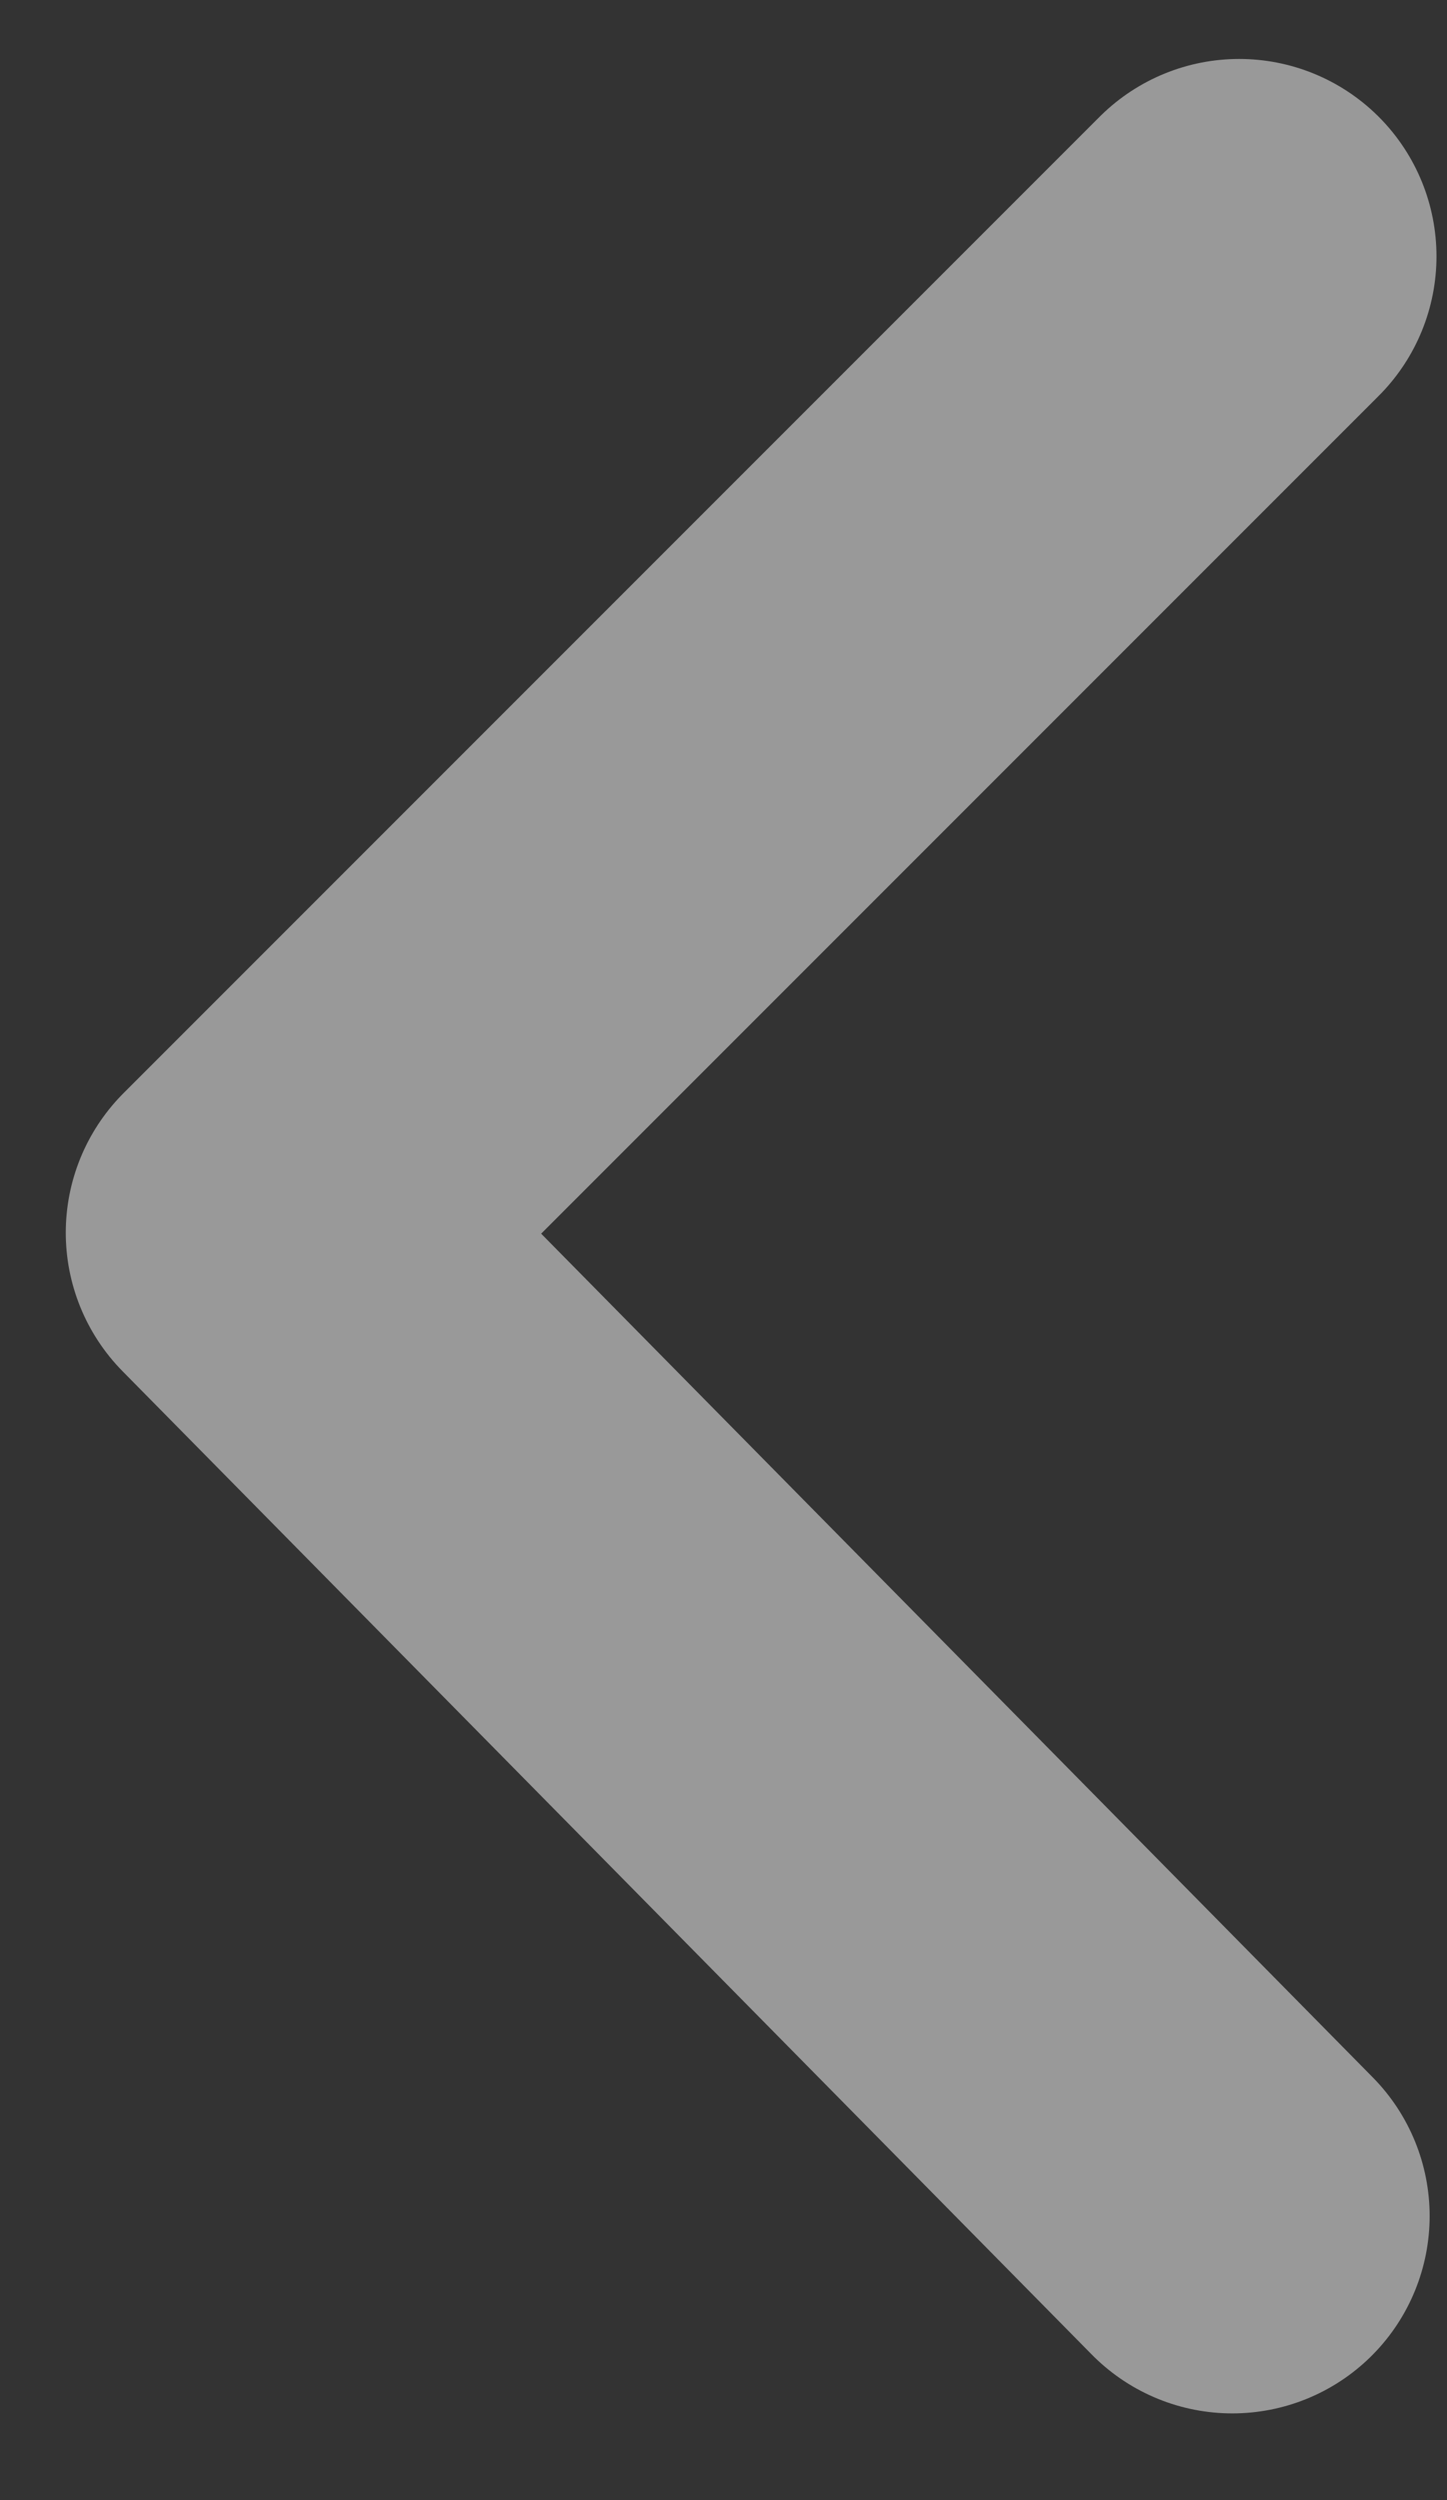<svg width="11" height="19" viewBox="0 0 11 19" fill="none" xmlns="http://www.w3.org/2000/svg">
<rect x="0" y="0" width="11" height="19" fill="#333333" stroke="none"/>
<path opacity="0.5" d="M9.368 16.841L2 9.368L9.42 1.948" stroke="white" stroke-width="3" stroke-linecap="round" stroke-linejoin="round"/>
</svg>
